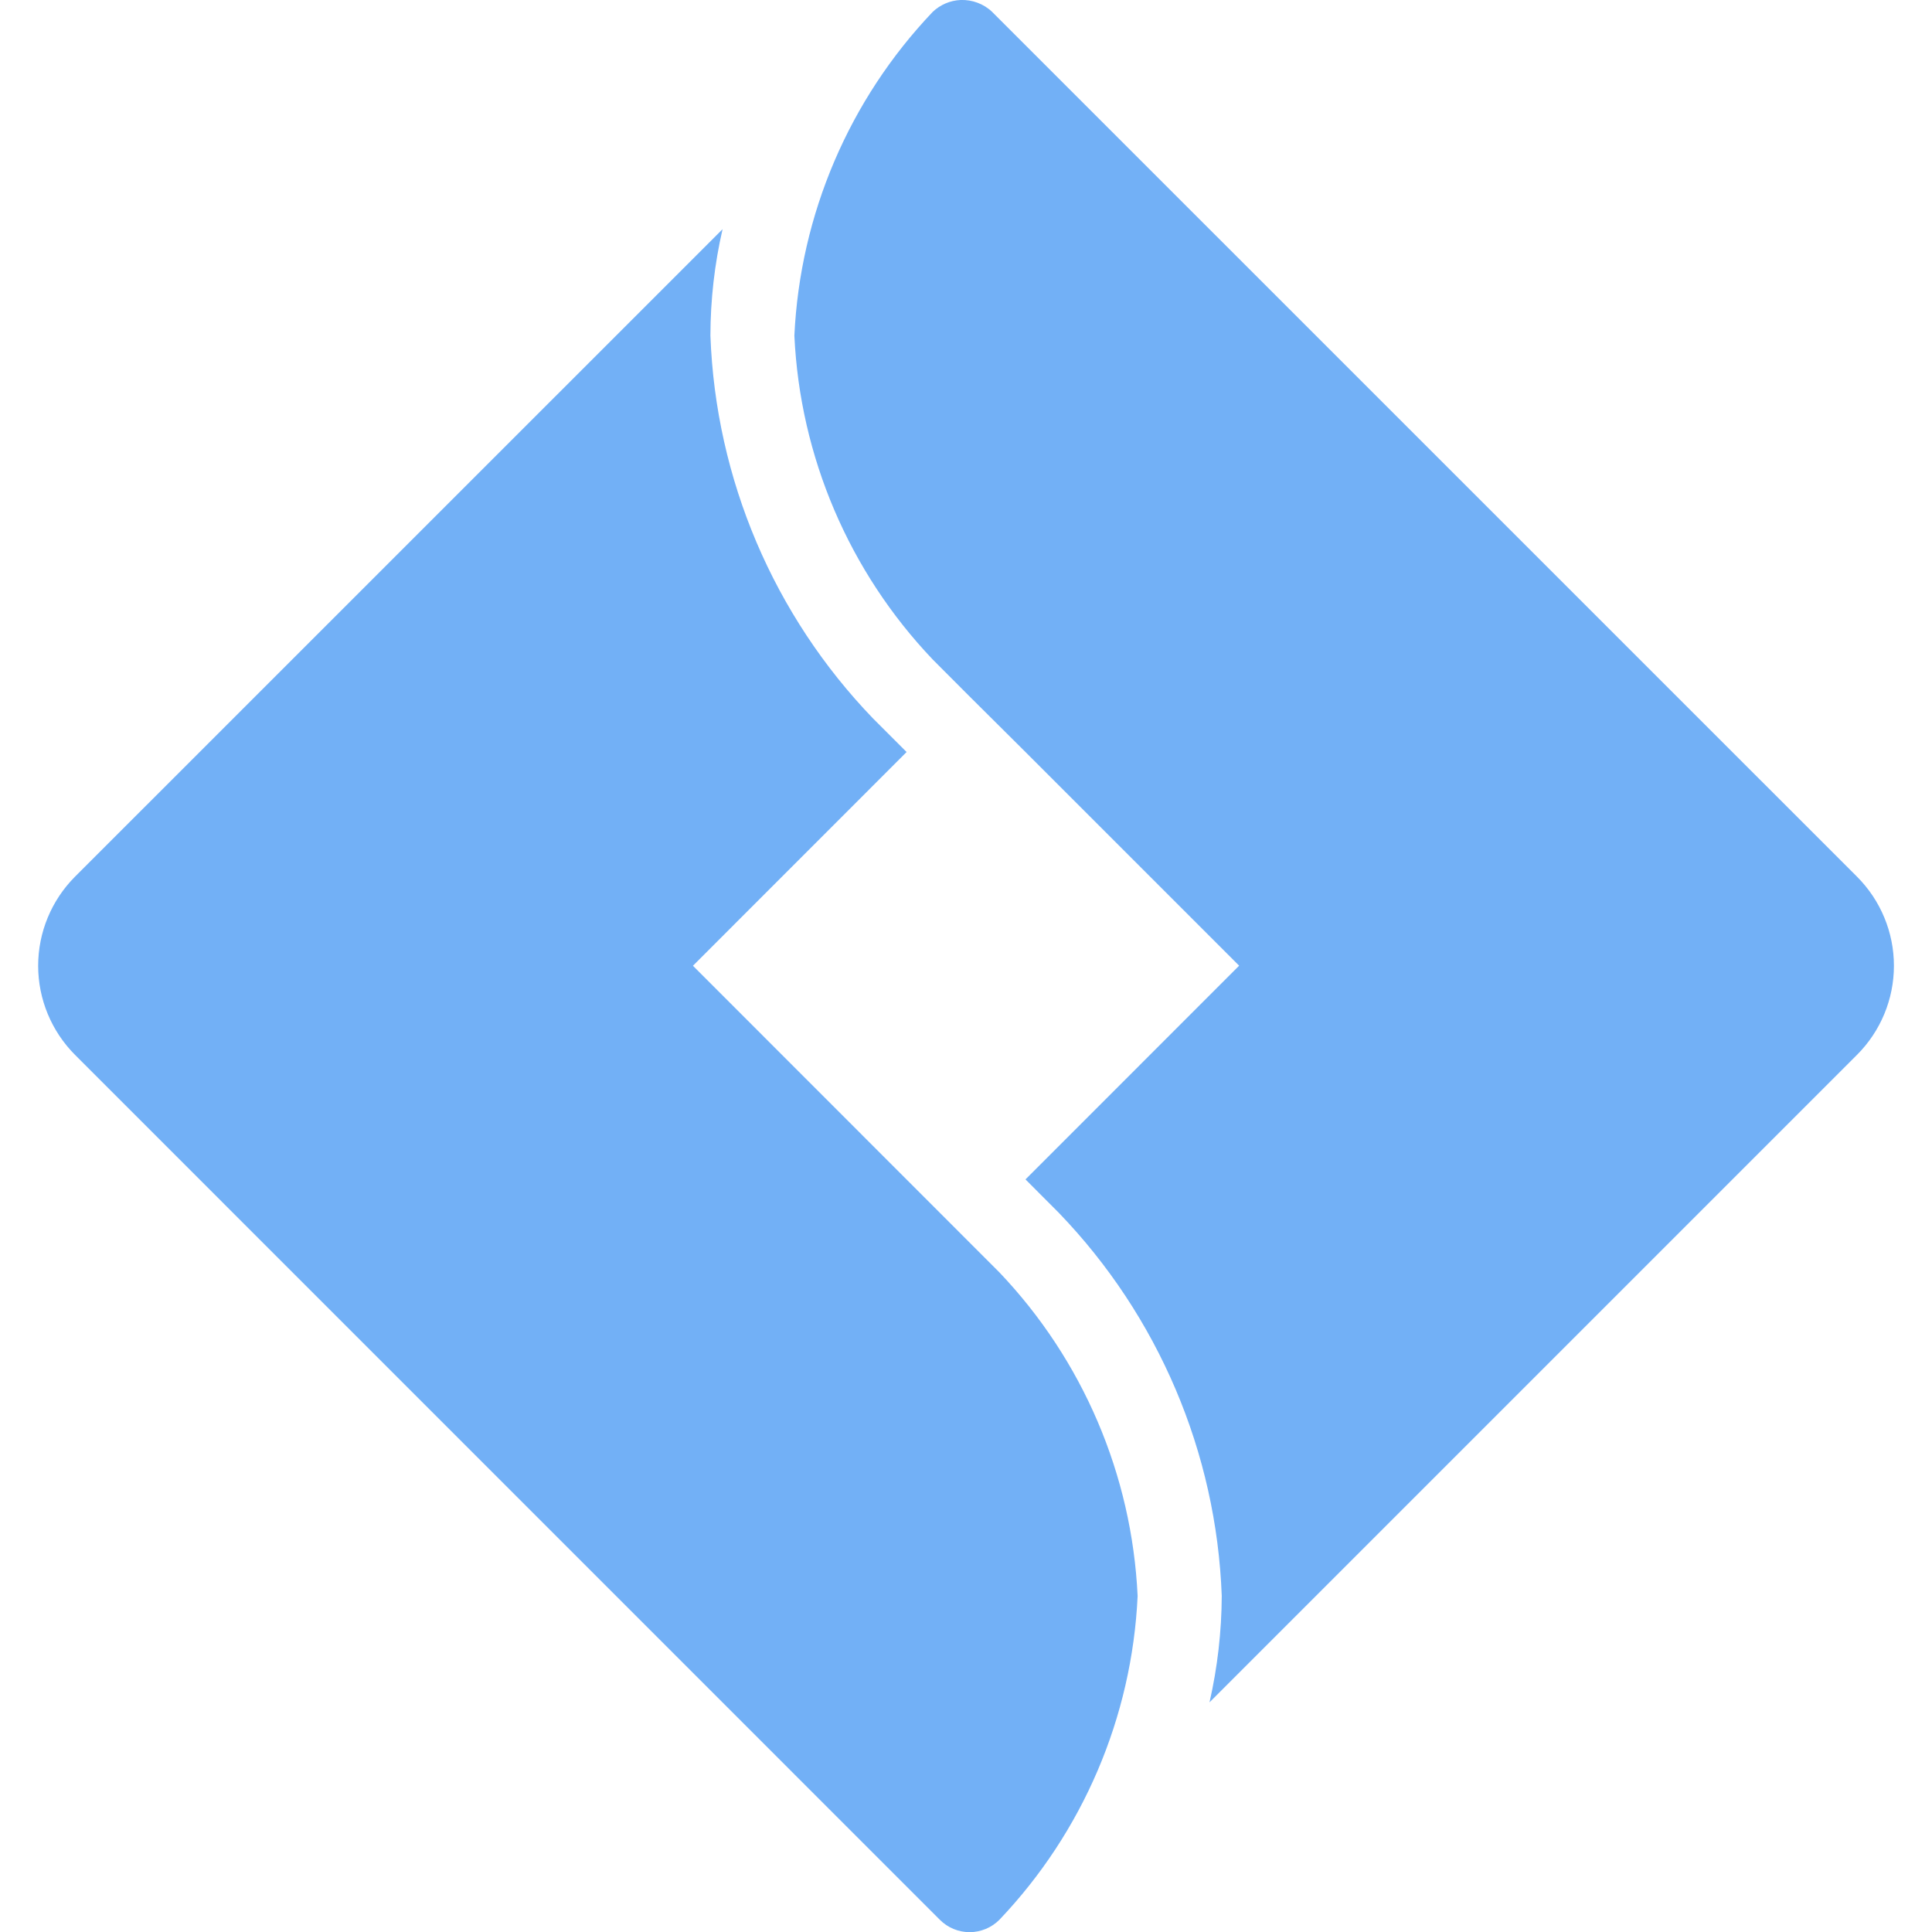<svg width="24" height="24" viewBox="0 0 24 24" fill="none" xmlns="http://www.w3.org/2000/svg">
<g clip-path="url(#clip0_127_62)">
<path d="M11.932 -6.30669e-06C11.803 0.006 11.681 0.058 11.587 0.147C10.549 1.237 9.939 2.665 9.868 4.169C9.938 5.673 10.548 7.102 11.587 8.193L12.045 8.652L12.739 9.342L15.393 11.996L12.739 14.651L13.152 15.065C14.39 16.349 15.111 18.044 15.177 19.825C15.175 20.27 15.124 20.713 15.025 21.147L23.068 13.104C23.362 12.81 23.527 12.412 23.527 11.997C23.527 11.582 23.362 11.184 23.068 10.89L12.324 0.147C12.272 0.097 12.21 0.059 12.143 0.034C12.076 0.009 12.004 -0.003 11.932 -6.30669e-06ZM8.976 2.847L0.932 10.89C0.639 11.184 0.474 11.582 0.474 11.997C0.474 12.412 0.639 12.81 0.932 13.104L11.676 23.849C11.774 23.947 11.906 24.002 12.045 24.002C12.183 24.002 12.316 23.947 12.414 23.849C13.452 22.759 14.062 21.331 14.132 19.827C14.062 18.323 13.452 16.895 12.414 15.805L8.608 11.997L11.262 9.342L10.848 8.928C9.611 7.645 8.89 5.95 8.825 4.169C8.826 3.724 8.876 3.281 8.976 2.847Z" fill="#72B0F6"/>
</g>
<defs>
<clipPath id="clip0_127_62">
<rect width="24" height="24" fill="white"/>
</clipPath>
</defs>
</svg>
